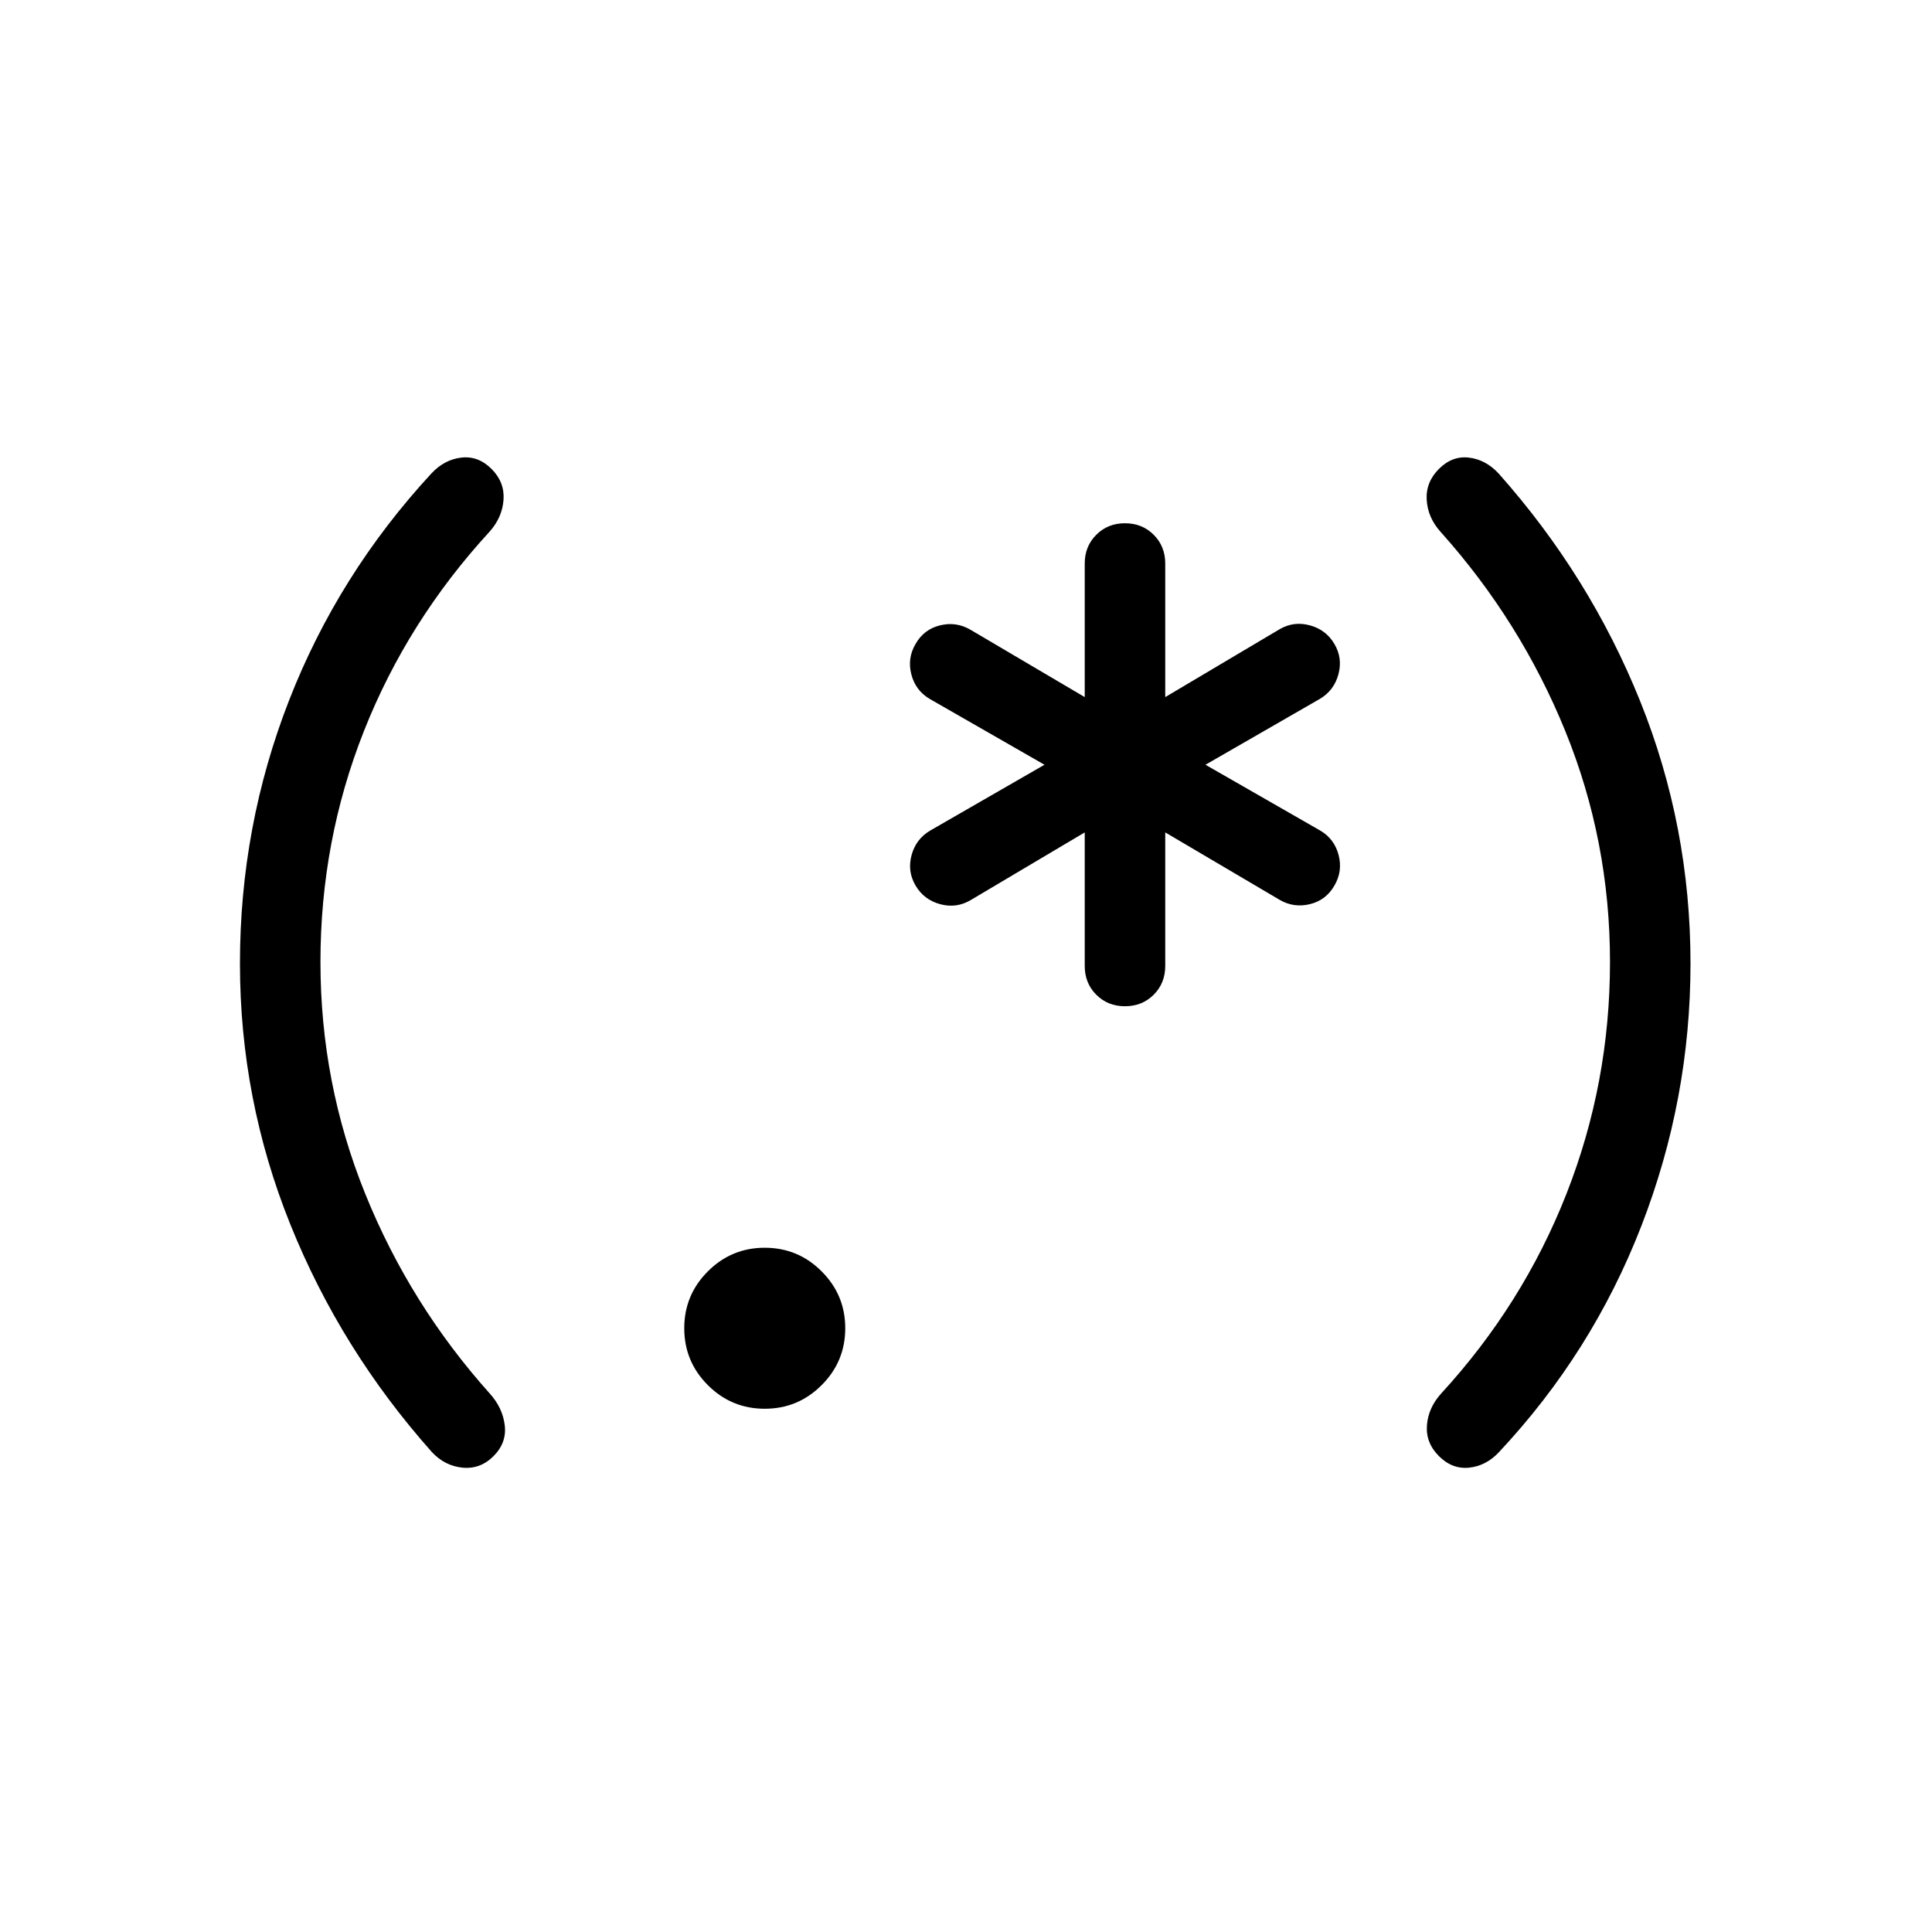 <svg xmlns="http://www.w3.org/2000/svg" height="24" viewBox="0 96 960 960" width="24"><path d="M119.231 574.769q0-68.231 24.423-130.807 24.423-62.577 70.73-112.731 6.385-6.846 14.808-7.846T244.231 329q6.615 6.615 5.961 15.423-.654 8.808-7.038 15.885-40.693 44.307-62.308 98.923Q159.231 513.846 159.231 574t22.231 115.154q22.23 55 61.923 99.307 6.384 7.077 7.423 15.77 1.038 8.692-5.577 15.308-6.616 6.615-15.424 5.73-8.807-.884-15.192-7.73-45.308-50.924-70.346-113.116-25.038-62.192-25.038-129.654ZM380 796q-16.539 0-28.269-11.731Q340 772.539 340 756q0-16.539 11.731-28.269Q363.461 716 380 716q16.539 0 28.269 11.731Q420 739.461 420 756q0 16.539-11.731 28.269Q396.539 796 380 796Zm179-200q-8.539 0-14.269-5.731Q539 584.539 539 576v-66.384l-56.769 33.692q-7.077 4.154-15.116 1.961-8.038-2.192-12.192-9.269t-1.962-15.115q2.193-8.039 9.27-12.193L519 476l-57-32.692q-7.077-4.154-9.154-12.193-2.077-8.038 2.077-15.115 4.154-7.308 12.192-9.269 8.039-1.962 15.116 2.192L539 442.384V376q0-8.539 5.731-14.269Q550.461 356 559 356t14.269 5.731Q579 367.461 579 376v66.384l56.769-33.692q7.077-4.154 15.116-1.961 8.038 2.192 12.192 9.269t1.962 15.115q-2.193 8.039-9.27 12.193L599 476l57 32.692q7.077 4.154 9.154 12.193 2.077 8.038-2.077 15.115-4.154 7.308-12.192 9.269-8.039 1.962-15.116-2.192L579 509.616V576q0 8.539-5.731 14.269Q567.539 596 559 596Zm281-21.231q0 67.462-24.423 130.423-24.423 62.962-70.731 112.347-6.384 6.846-14.807 7.73-8.423.885-15.039-5.73-6.615-6.616-5.961-15.308.653-8.693 7.038-15.77 40.692-44.307 62.308-99.307Q800 634.154 800 574q0-60.154-22.231-114.769-22.23-54.616-61.923-98.923-6.384-7.077-6.923-15.885-.538-8.808 6.077-15.423 6.616-6.615 14.923-5.615 8.308 1 14.693 7.846 45.307 50.923 70.346 113.115Q840 506.538 840 574.769Z"/></svg>